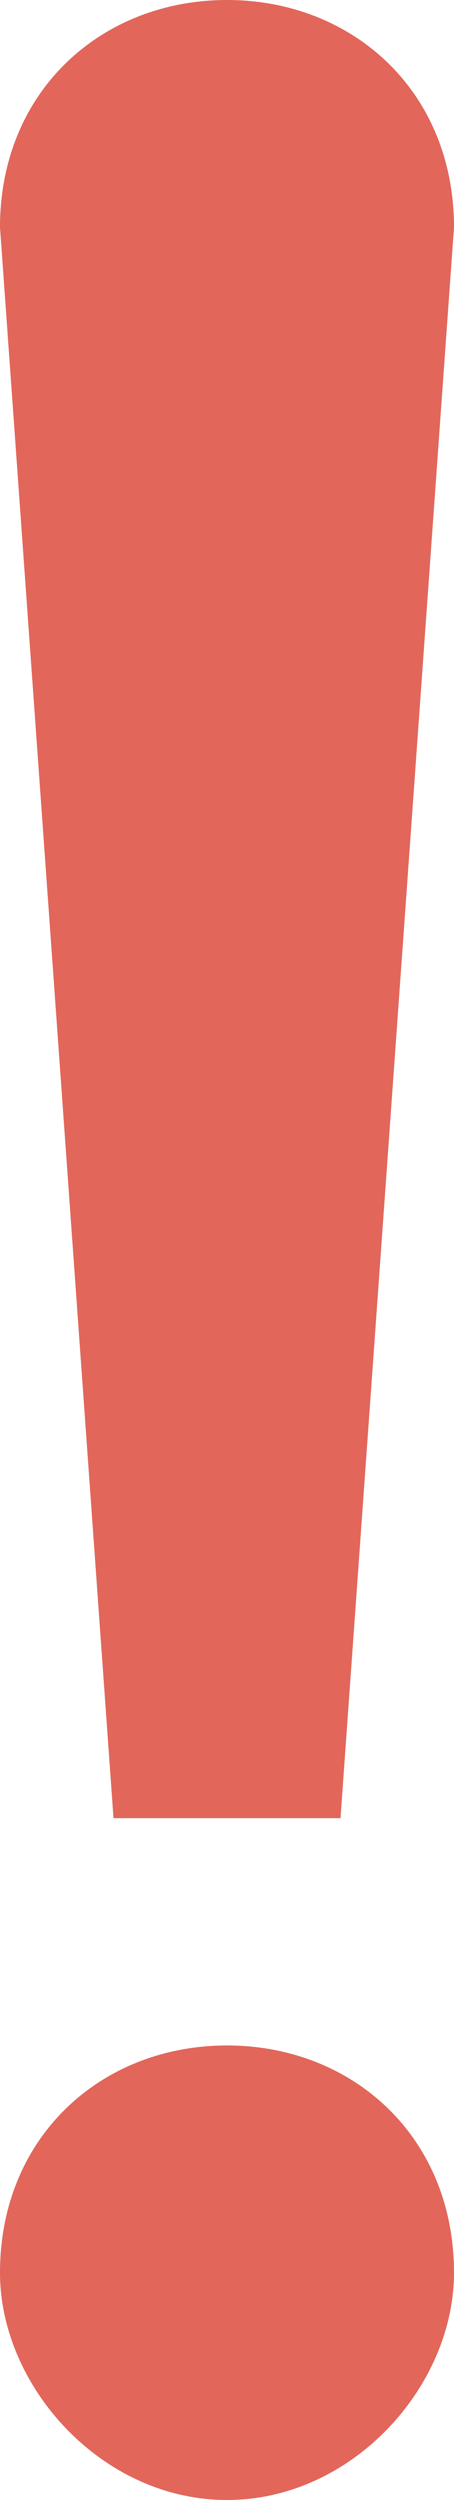 <?xml version="1.0" encoding="UTF-8" standalone="no"?>
<svg width="8px" height="44px" viewBox="0 0 8 44" version="1.1" xmlns="http://www.w3.org/2000/svg" xmlns:xlink="http://www.w3.org/1999/xlink" xmlns:sketch="http://www.bohemiancoding.com/sketch/ns">
    <!-- Generator: Sketch 3.5.1 (25234) - http://www.bohemiancoding.com/sketch -->
    <title>error icon</title>
    <desc>Created with Sketch.</desc>
    <defs></defs>
    <g id="Clyp-3.0" stroke="none" stroke-width="1" fill="none" fill-rule="evenodd" sketch:type="MSPage">
        <g id="homepage" sketch:type="MSArtboardGroup" transform="translate(-717, -374)" fill="#E2665A">
            <g id="upload-modal" sketch:type="MSLayerGroup">
                <g id="Option-B" transform="translate(500, 68)" sketch:type="MSShapeGroup">
                    <g id="upload" transform="translate(21, 127)">
                        <g id="default">
                            <g id="upload-progress" transform="translate(143, 25)">
                                <g id="failed" transform="translate(14, 0)">
                                    <g id="error-icon" transform="translate(39, 154)">
                                        <path d="M4,0 C1.792,0 0,1.6 0,4 L2,32 L6,32 L8,4 C8,1.6 6.208,0 4,0 L4,0 Z" id="Path"></path>
                                        <path d="M4,36 C1.792,36 0,37.6 0,40 C0,42 1.792,44 4,44 C6.208,44 8,42 8,40 C8,37.6 6.208,36 4,36 L4,36 Z" id="Path"></path>
                                    </g>
                                </g>
                            </g>
                        </g>
                    </g>
                </g>
            </g>
        </g>
    </g>
</svg>